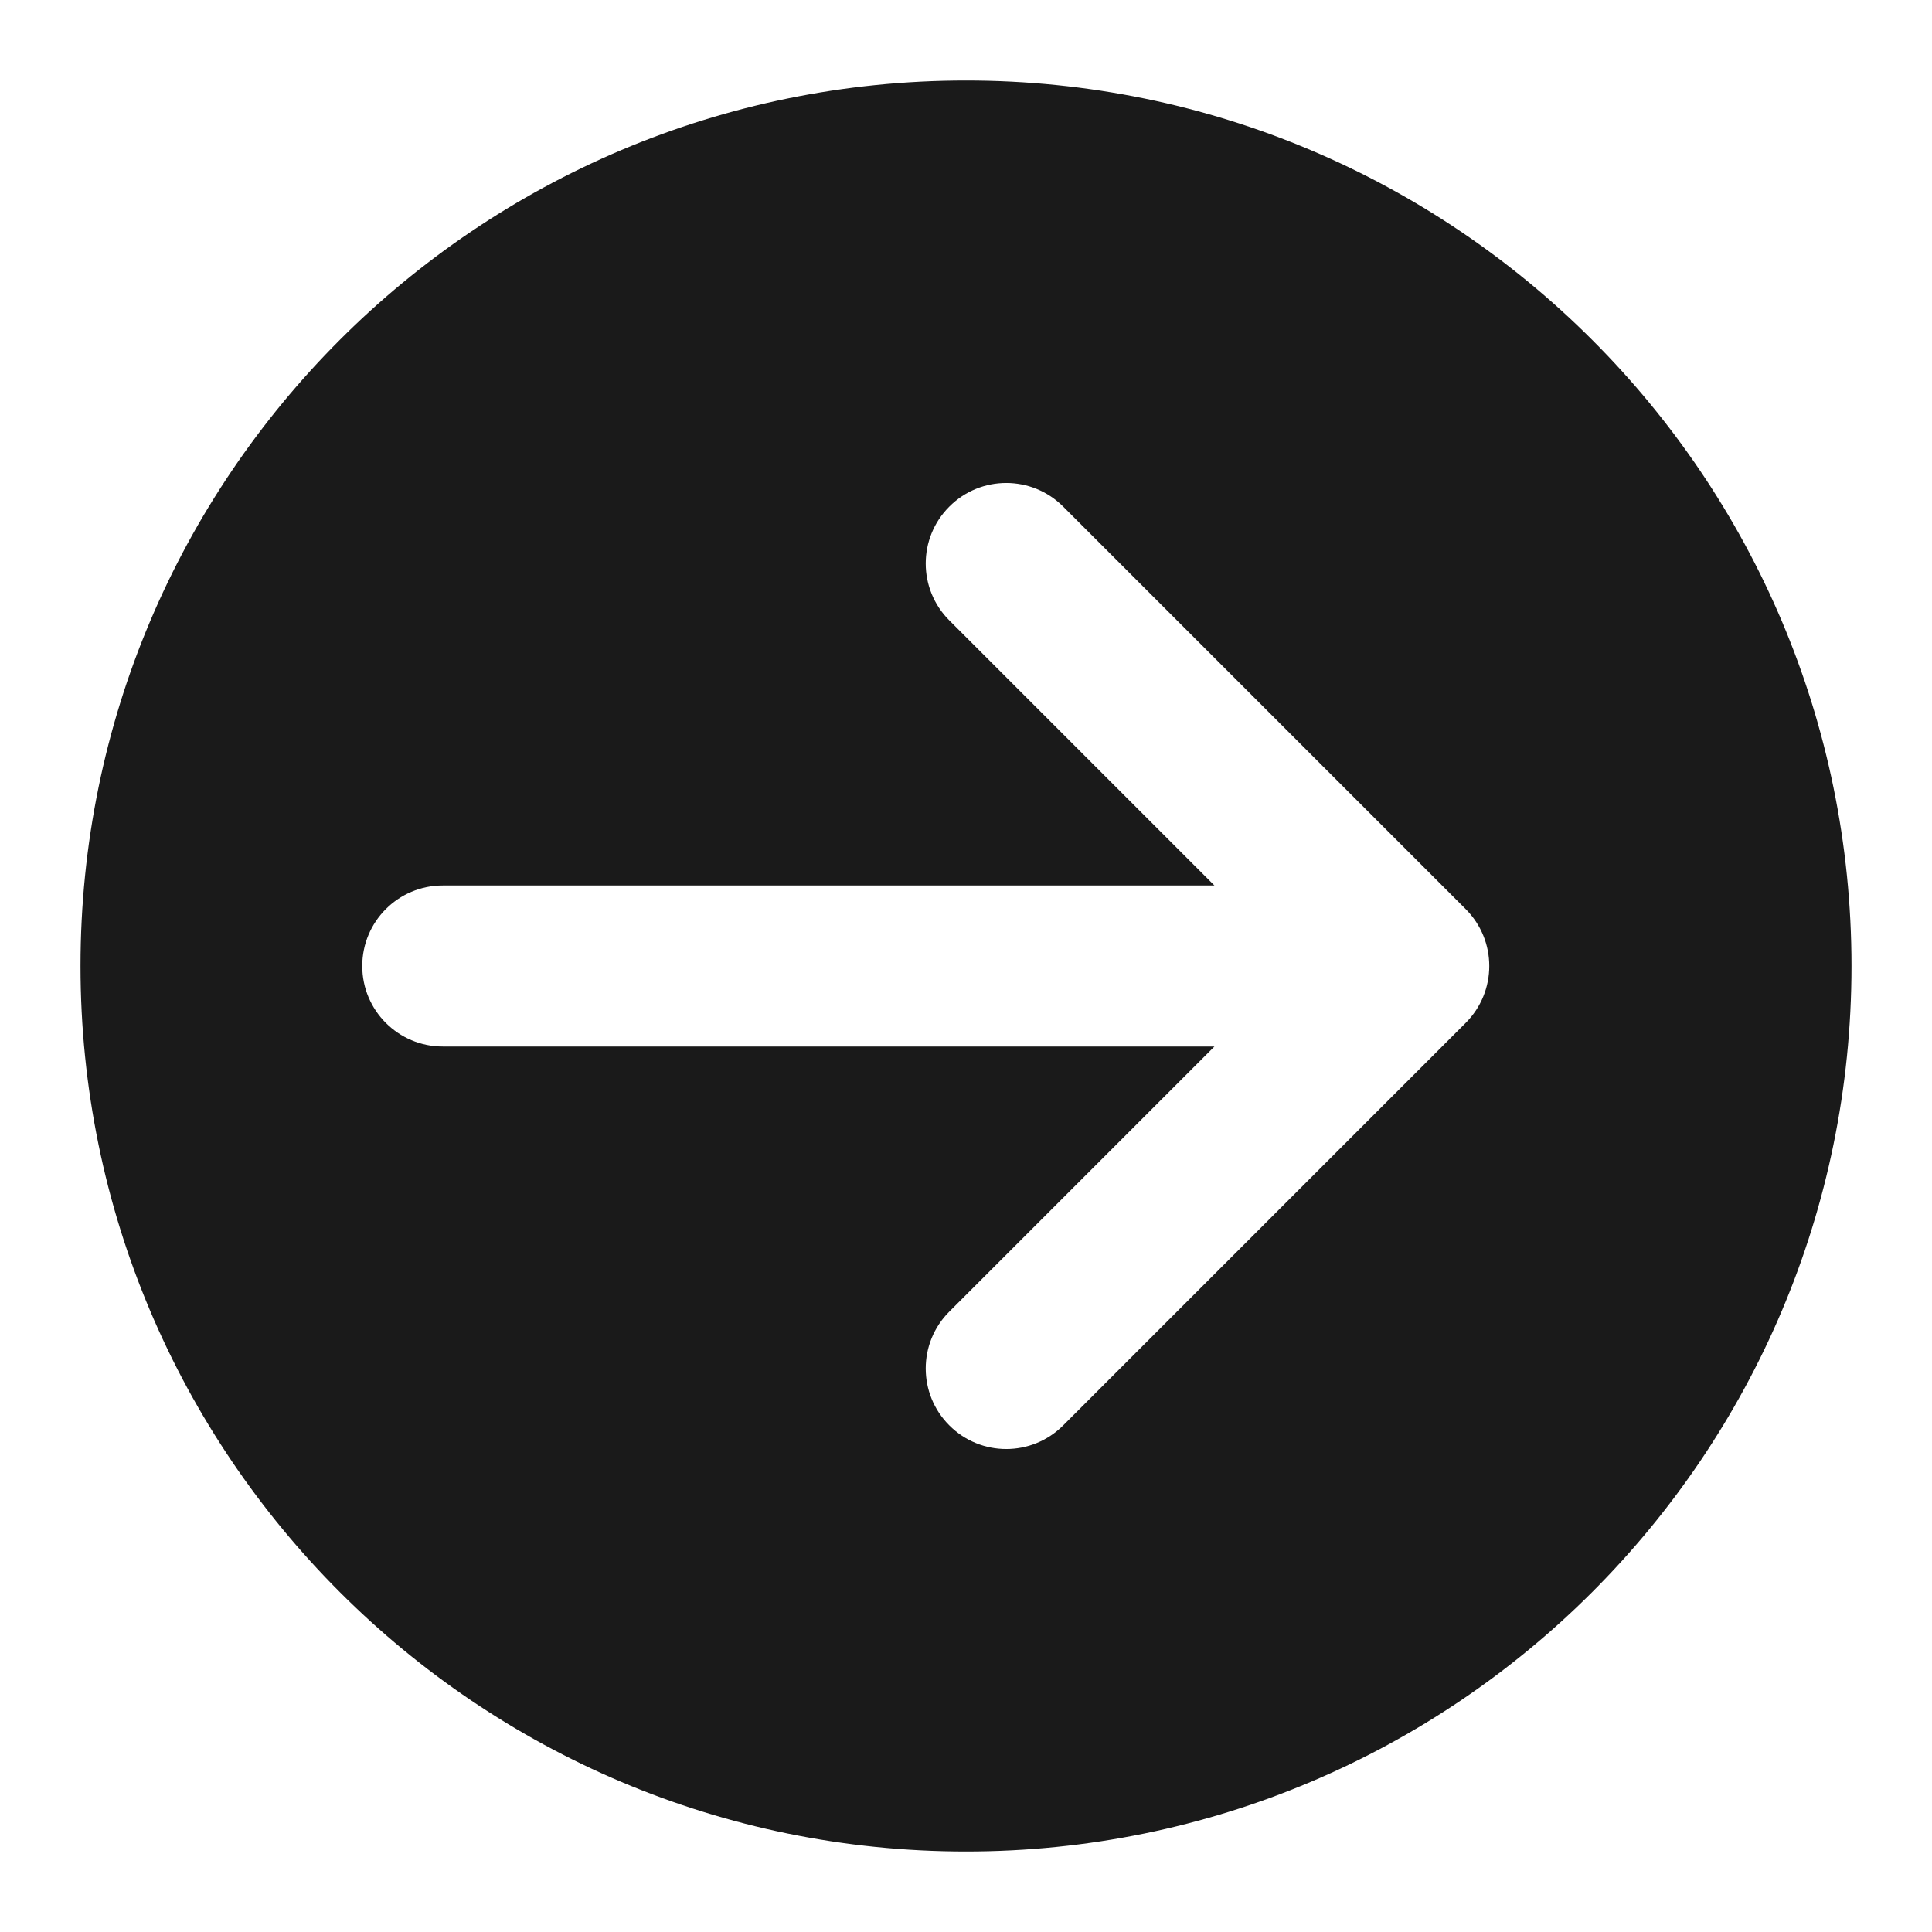 <svg width="24" height="24" viewBox="0 0 24 24" fill="none" xmlns="http://www.w3.org/2000/svg">
<path fill-rule="evenodd" clip-rule="evenodd" d="M12 23C18.075 23 23 18.075 23 12C23 5.925 18.075 1 12 1C5.925 1 1 5.925 1 12C1 18.075 5.925 23 12 23ZM13.207 6.293C12.817 5.902 12.183 5.902 11.793 6.293C11.402 6.683 11.402 7.317 11.793 7.707L15.086 11H5.5C4.948 11 4.5 11.448 4.5 12C4.5 12.552 4.948 13 5.5 13H15.086L11.793 16.293C11.402 16.683 11.402 17.317 11.793 17.707C12.183 18.098 12.817 18.098 13.207 17.707L18.207 12.707C18.598 12.317 18.598 11.683 18.207 11.293L13.207 6.293Z" fill="#1A1A1A"/>
</svg>
